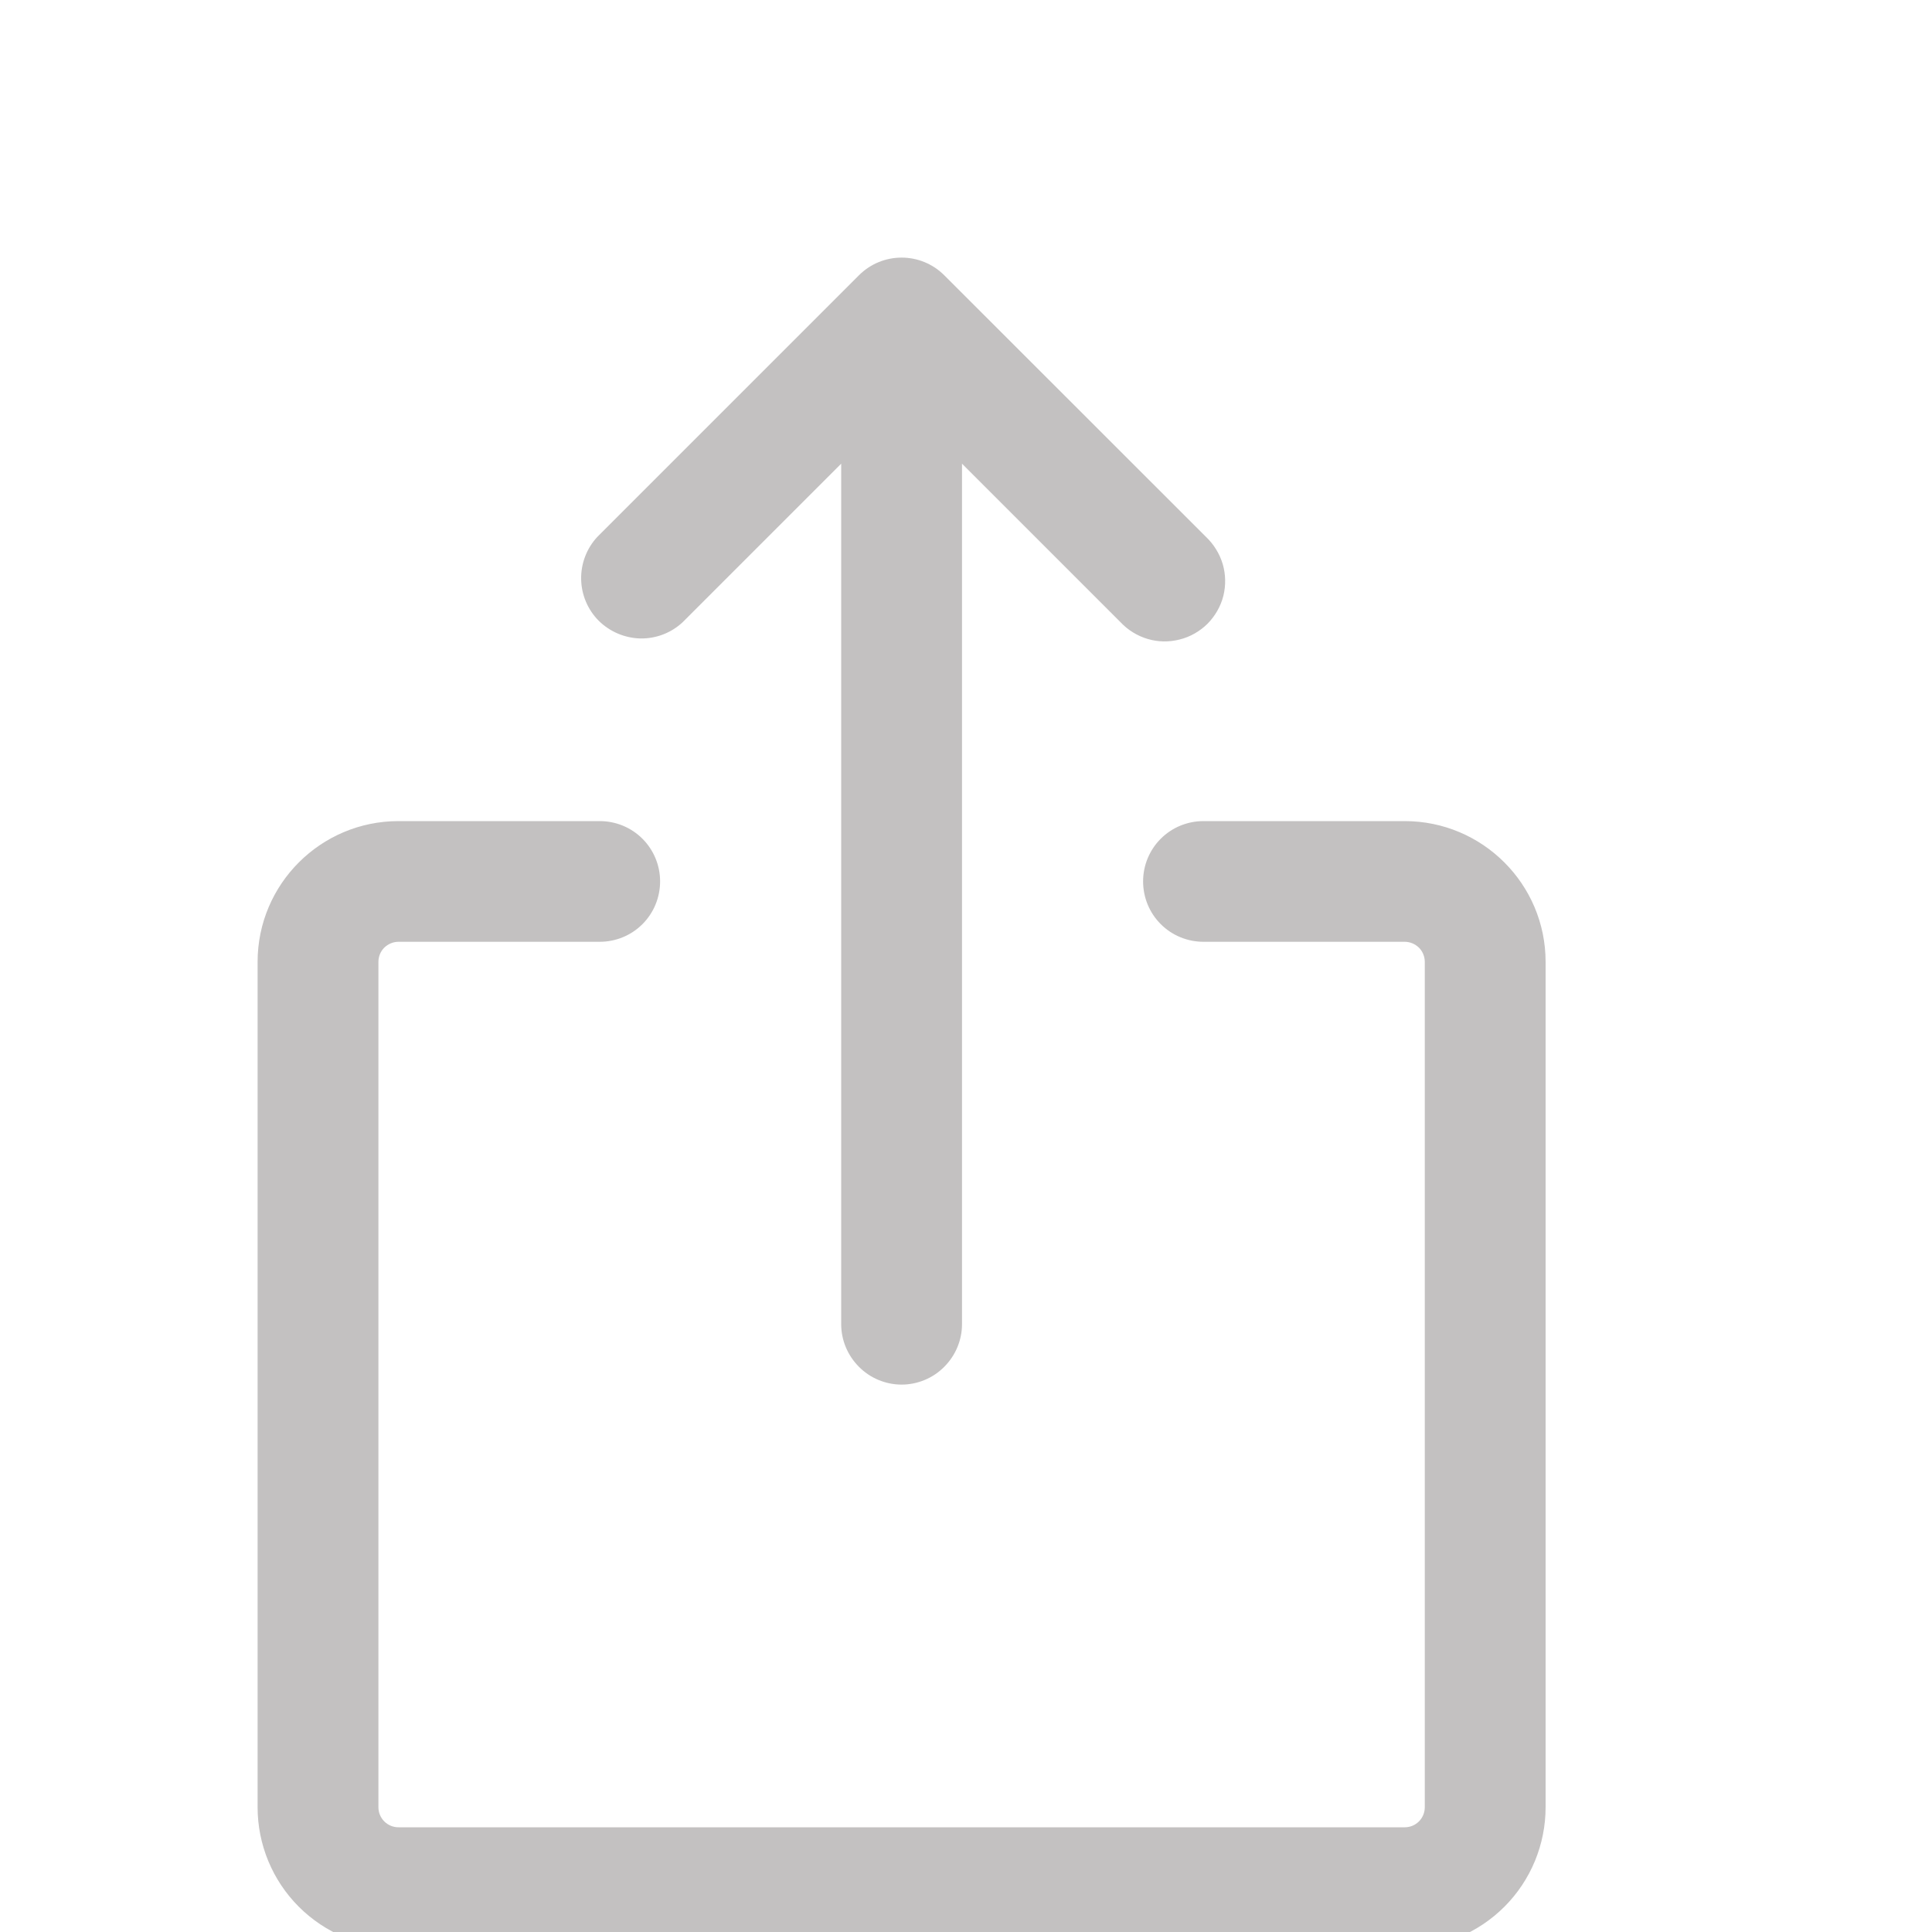 <svg width="15" height="15" viewBox="0 0 15 15" fill="none" xmlns="http://www.w3.org/2000/svg">
<g clip-path="url(#clip0_83_2239)">
<path d="M2.938 7.468V14.031C2.938 14.117 3.007 14.187 3.094 14.187H10.906C10.948 14.187 10.987 14.171 11.017 14.141C11.046 14.112 11.062 14.072 11.062 14.031V7.468C11.062 7.427 11.046 7.387 11.017 7.358C10.987 7.329 10.948 7.312 10.906 7.312H9.344C9.219 7.312 9.1 7.263 9.012 7.175C8.924 7.087 8.875 6.968 8.875 6.843C8.875 6.719 8.924 6.6 9.012 6.512C9.1 6.424 9.219 6.375 9.344 6.375H10.906C11.51 6.375 12 6.865 12 7.468V14.031C12 14.321 11.885 14.599 11.68 14.804C11.475 15.009 11.196 15.125 10.906 15.125H3.094C2.804 15.125 2.525 15.009 2.32 14.804C2.115 14.599 2 14.321 2 14.031V7.468C2 6.865 2.49 6.375 3.094 6.375H4.656C4.781 6.375 4.9 6.424 4.988 6.512C5.076 6.6 5.125 6.719 5.125 6.843C5.125 6.968 5.076 7.087 4.988 7.175C4.9 7.263 4.781 7.312 4.656 7.312H3.094C3.052 7.312 3.013 7.329 2.983 7.358C2.954 7.387 2.938 7.427 2.938 7.468ZM7.331 2.137L9.363 4.168C9.424 4.226 9.469 4.299 9.493 4.379C9.517 4.46 9.518 4.546 9.498 4.627C9.477 4.709 9.434 4.783 9.375 4.843C9.315 4.902 9.24 4.945 9.159 4.965C9.077 4.986 8.992 4.985 8.911 4.961C8.83 4.937 8.757 4.892 8.7 4.831L7.469 3.6V10.281C7.469 10.405 7.419 10.524 7.331 10.612C7.244 10.7 7.124 10.75 7 10.75C6.876 10.75 6.756 10.7 6.669 10.612C6.581 10.524 6.531 10.405 6.531 10.281V3.6L5.3 4.831C5.211 4.914 5.094 4.959 4.972 4.957C4.851 4.954 4.735 4.905 4.649 4.82C4.563 4.734 4.514 4.618 4.512 4.496C4.51 4.375 4.555 4.257 4.638 4.168L6.669 2.137C6.757 2.049 6.876 2 7 2C7.124 2 7.243 2.049 7.331 2.137Z" fill="#C3C1C1"/>
</g>
<defs>
<clipPath id="clip0_83_2239">
<rect width="15" height="15" fill="white"/>
</clipPath>
</defs>
</svg>
